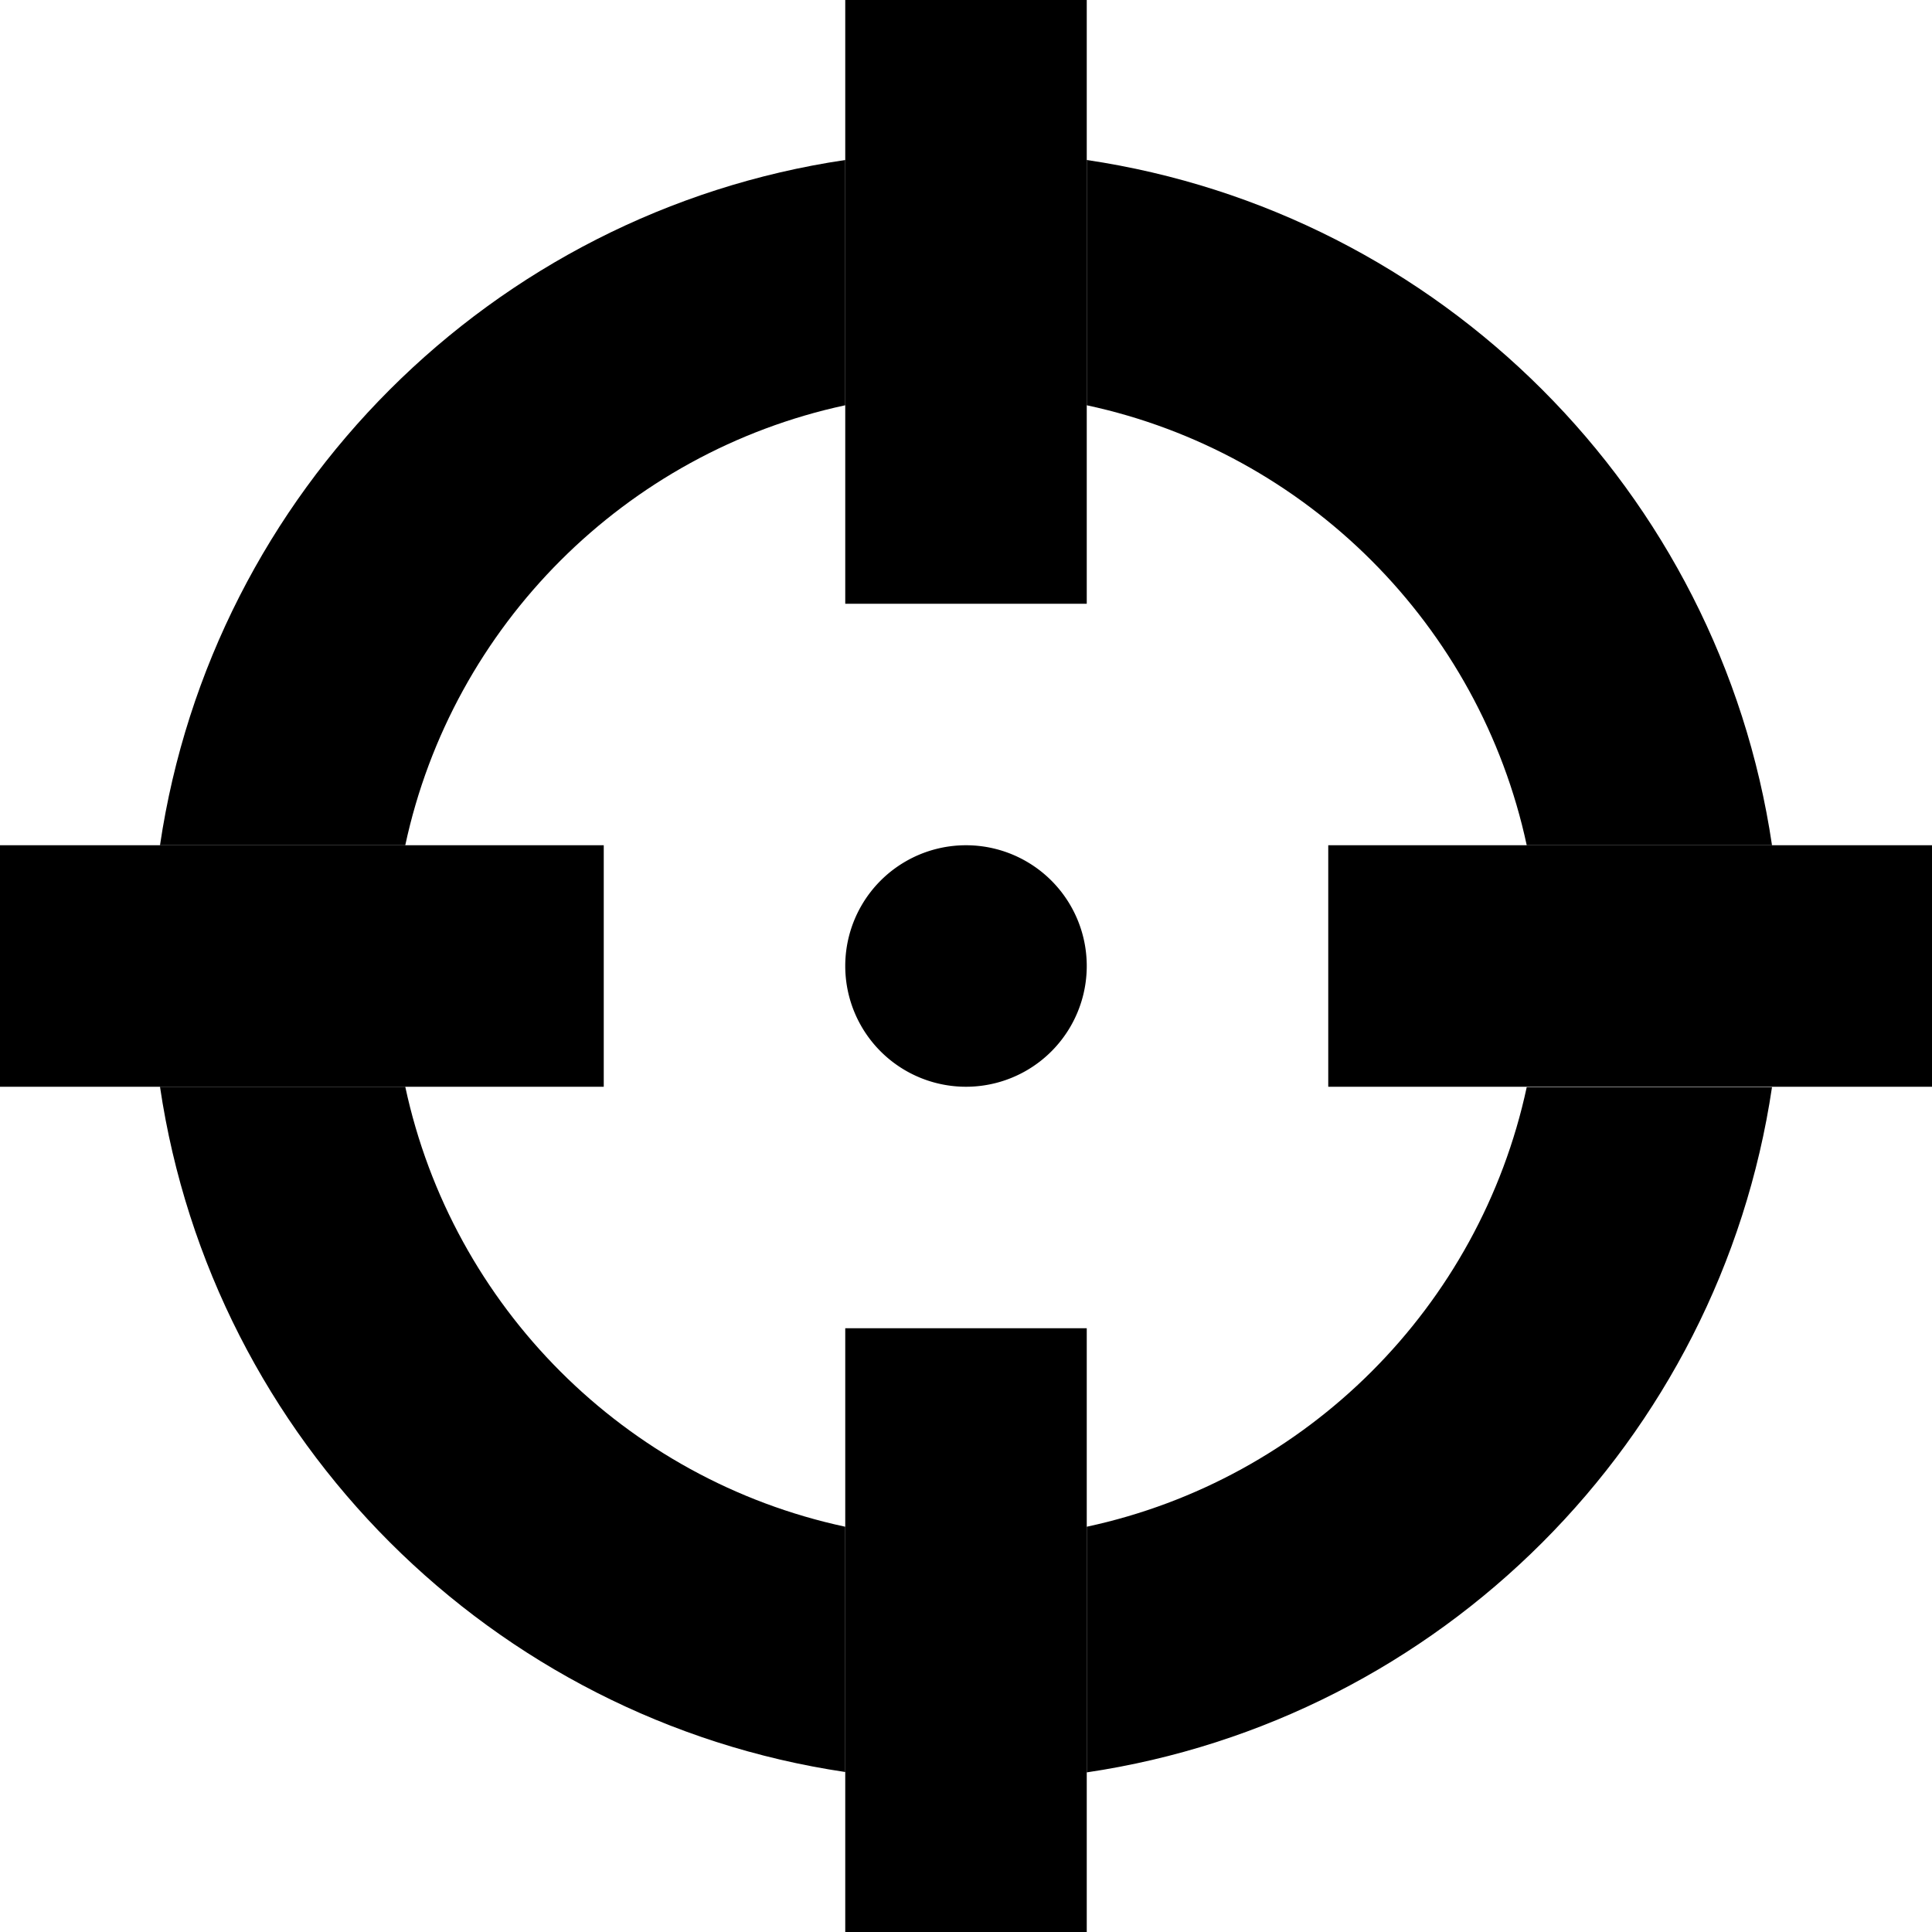 <svg xmlns="http://www.w3.org/2000/svg" width="24" height="24" viewBox="0 0 512 512">
    <path class="pr-icon-duotone-secondary" d="M42.4 224l65 0c12.5-58.3 58.4-104.1 116.6-116.6c0-21.7 0-43.3 0-65C130.3 56.3 56.3 130.3 42.4 224zm0 64c13.9 93.7 88 167.7 181.6 181.6c0-21.7 0-43.3 0-65C165.7 392.1 119.9 346.3 107.4 288c-21.7 0-43.3 0-65 0zM288 42.4l0 65c58.3 12.5 104.1 58.4 116.6 116.6l65 0C455.7 130.3 381.7 56.3 288 42.4zm0 362.3l0 65c93.7-13.9 167.7-88 181.6-181.6c-21.7 0-43.3 0-65 0C392.1 346.3 346.3 392.1 288 404.6z"/>
    <path class="pr-icon-duotone-primary" d="M288 0l0 32 0 96 0 32-64 0 0-32 0-96 0-32 64 0zM224 256a32 32 0 1 1 64 0 32 32 0 1 1 -64 0zm256 32l-96 0-32 0 0-64 32 0 96 0 32 0 0 64-32 0zM288 352l0 32 0 96 0 32-64 0 0-32 0-96 0-32 64 0zM128 288l-96 0L0 288l0-64 32 0 96 0 32 0 0 64-32 0z"/>
</svg>